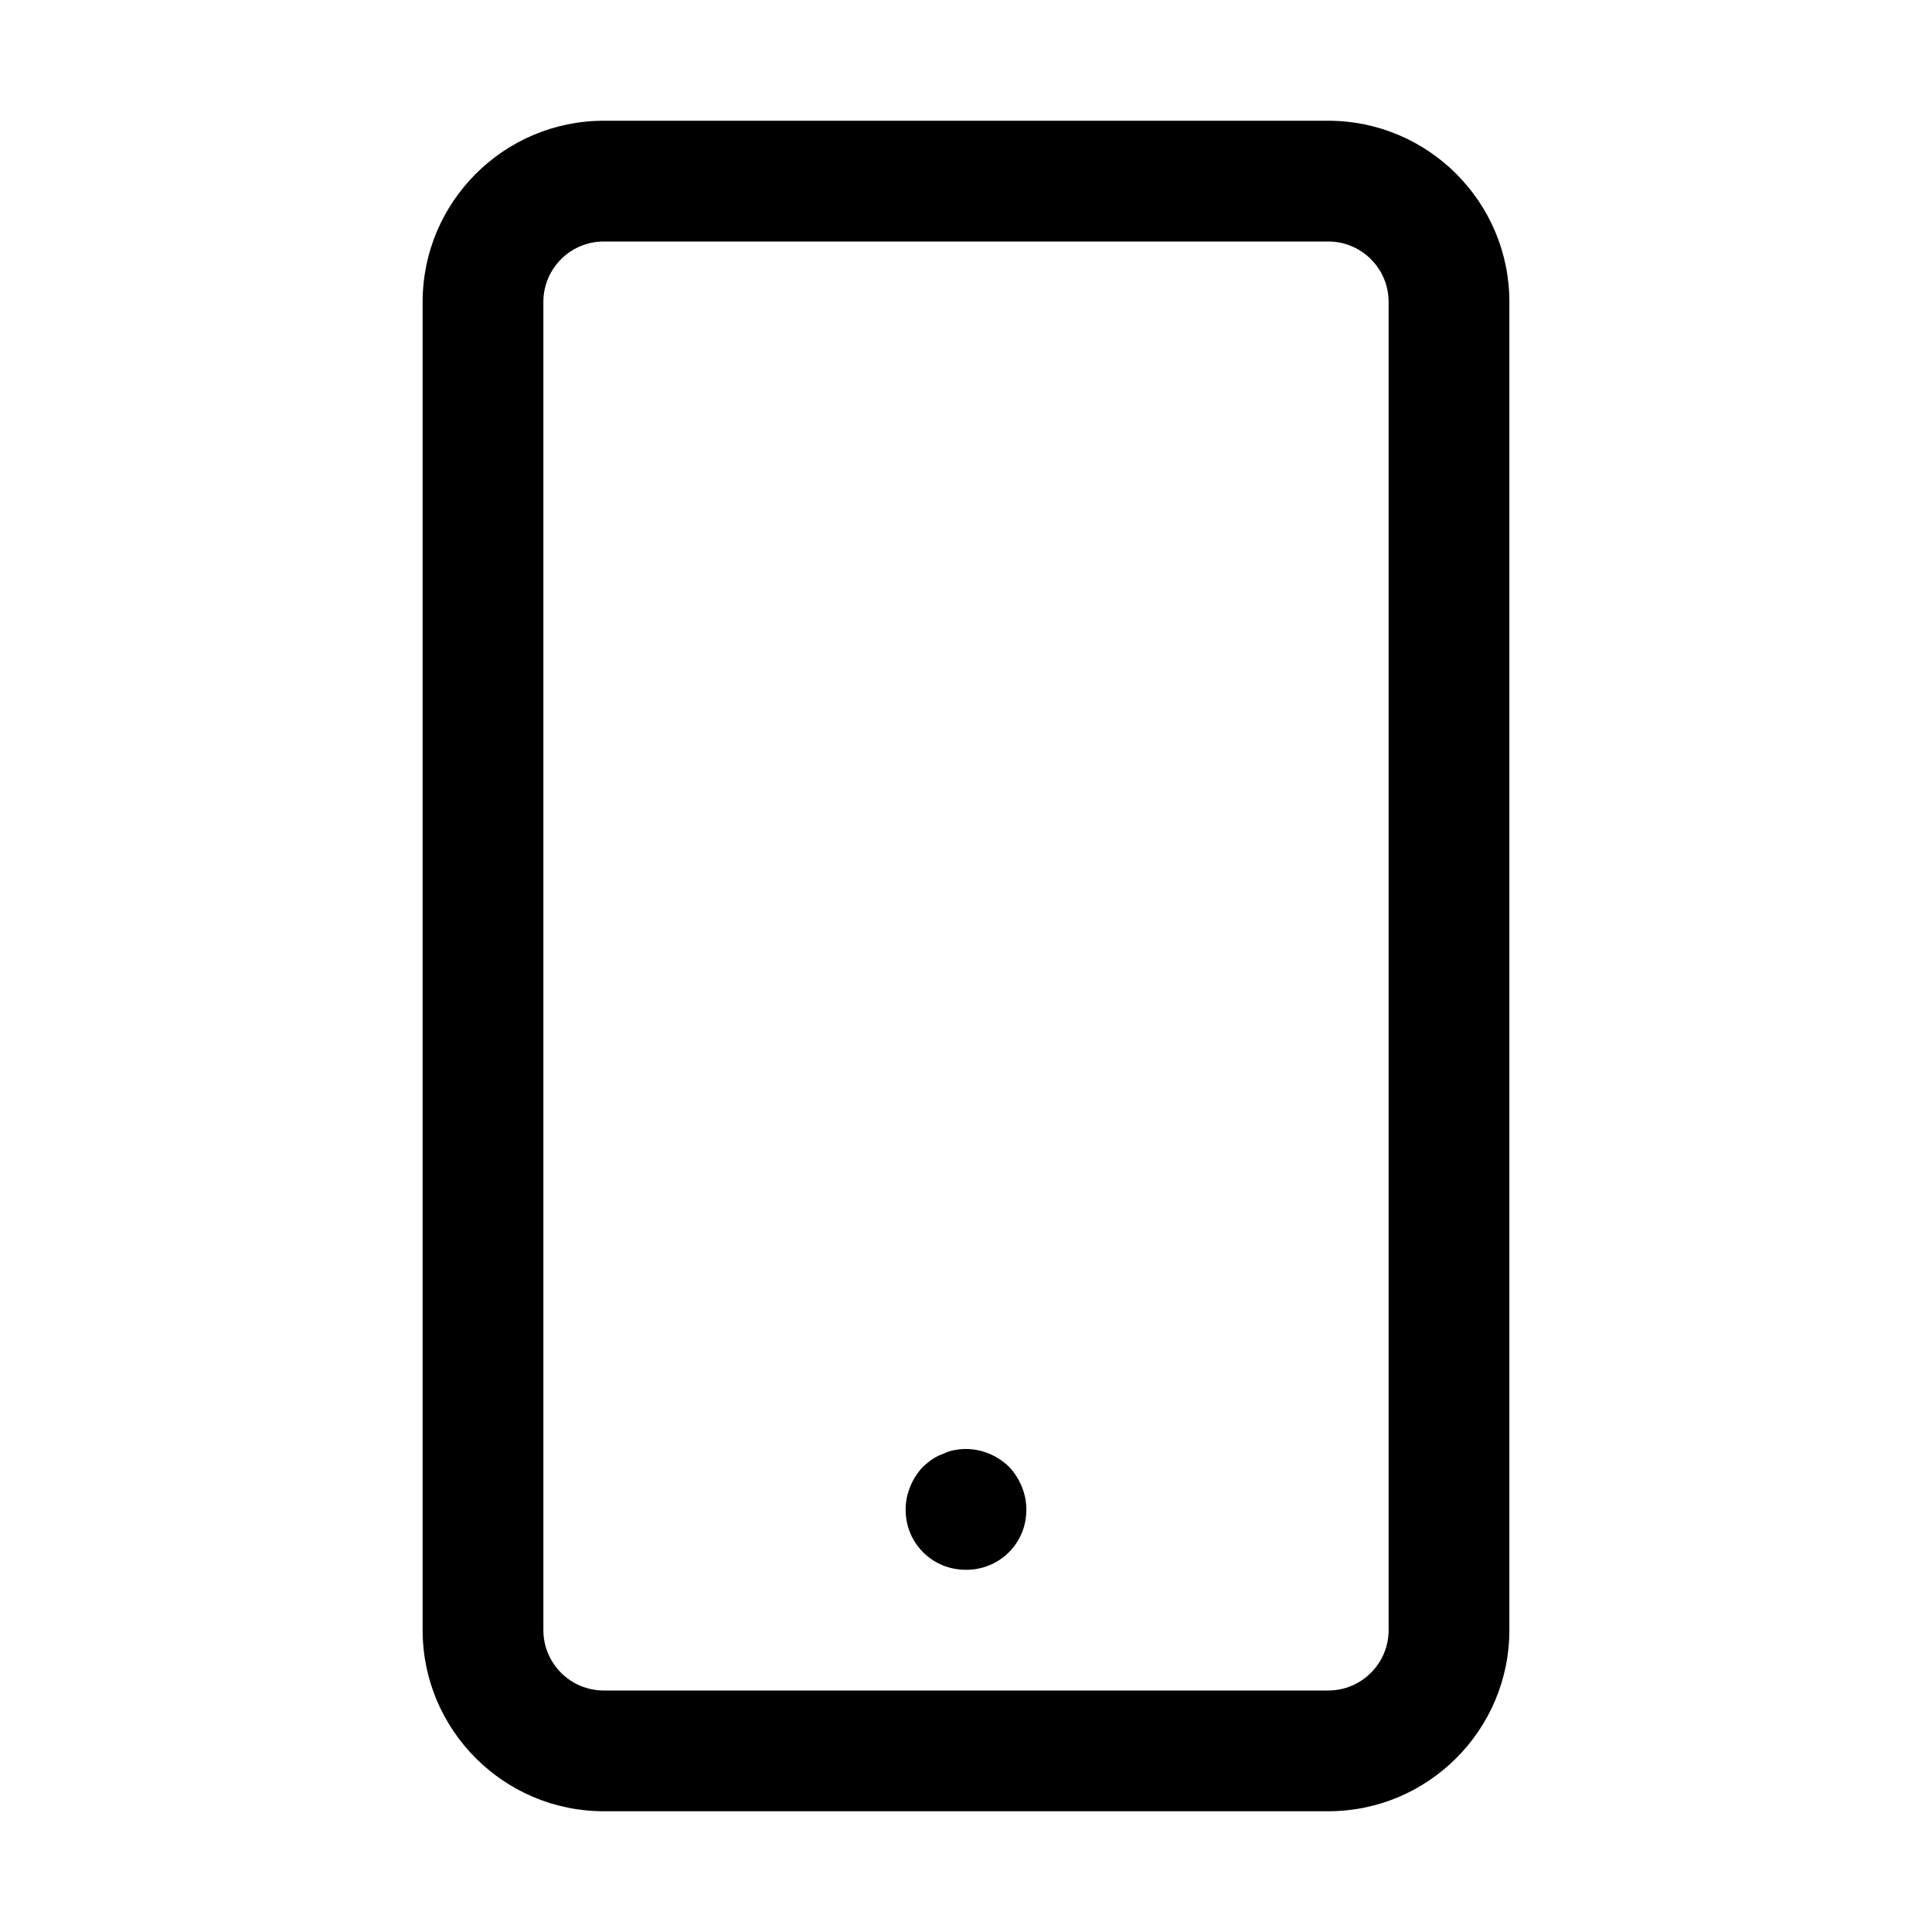 <svg width="32" height="32" viewBox="0 0 32 32" fill="none" xmlns="http://www.w3.org/2000/svg">
<g id="AisMobile">
<g id="Vector">
<path d="M22 2H10C8.346 2 7 3.346 7 5V27C7 28.654 8.346 30 10 30H22C23.654 30 25 28.654 25 27V5C25 3.346 23.654 2 22 2ZM23 27C23 27.552 22.551 28 22 28H10C9.449 28 9 27.552 9 27V5C9 4.448 9.449 4 10 4H22C22.551 4 23 4.448 23 5V27Z" fill="black"/>
<path d="M15.8 24.02C15.74 24.031 15.68 24.05 15.62 24.081C15.56 24.101 15.5 24.131 15.44 24.171C15.39 24.201 15.34 24.251 15.29 24.291C15.11 24.48 15 24.741 15 25.001C15 25.271 15.1 25.521 15.29 25.711C15.48 25.9 15.73 26.001 16 26.001C16.27 26.001 16.52 25.9 16.71 25.711C16.9 25.521 17 25.271 17 25.001C17 24.741 16.89 24.48 16.71 24.291C16.47 24.061 16.13 23.951 15.8 24.02Z" fill="black"/>
</g>
</g>
</svg>
